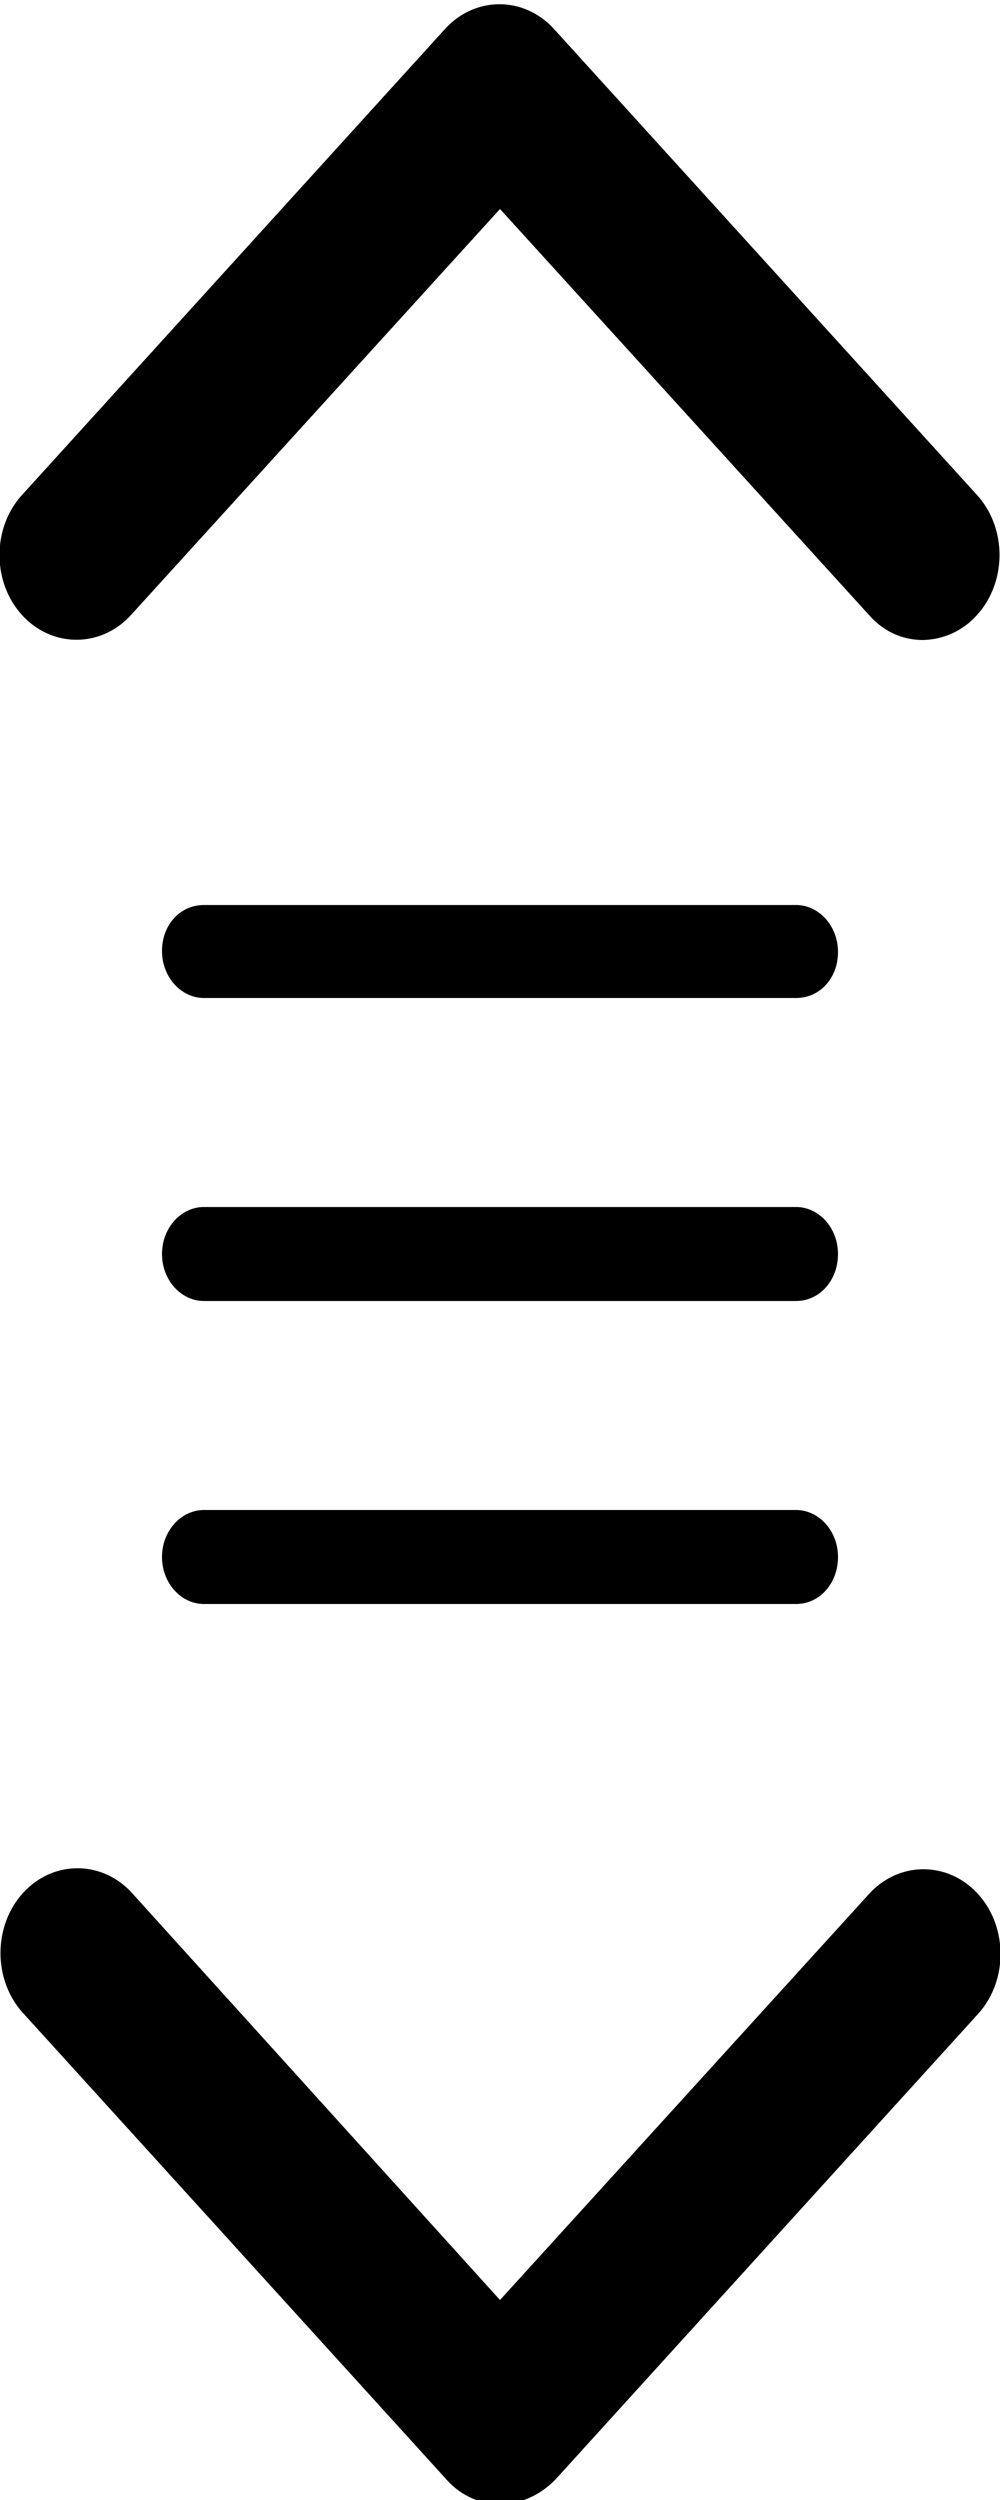 <svg xmlns="http://www.w3.org/2000/svg" width="10" height="25"><path d="M9.23 6.4c-.2 0-.39-.08-.54-.25L5 2.09 1.31 6.15c-.3.33-.79.33-1.09 0-.3-.33-.3-.87 0-1.2L4.45.29c.3-.33.79-.33 1.09 0l4.23 4.66c.3.33.3.87 0 1.2a.74.74 0 01-.54.25zM5 25.04c-.2 0-.39-.08-.54-.25L.23 20.13c-.3-.33-.3-.87 0-1.2.3-.33.79-.33 1.09 0L5 23l3.69-4.06c.3-.33.79-.33 1.09 0 .3.33.3.87 0 1.2L5.55 24.8c-.16.16-.35.24-.55.24zM7.96 9.98H2.04c-.23 0-.42-.21-.42-.47s.18-.46.42-.46h5.92c.23 0 .42.21.42.47s-.18.46-.42.46zm0 6.06H2.04c-.23 0-.42-.21-.42-.47s.19-.47.42-.47h5.92c.23 0 .42.21.42.47s-.18.47-.42.47zm0-3.03H2.04c-.23 0-.42-.21-.42-.47s.19-.47.42-.47h5.92c.23 0 .42.21.42.47s-.18.47-.42.47z"/></svg>